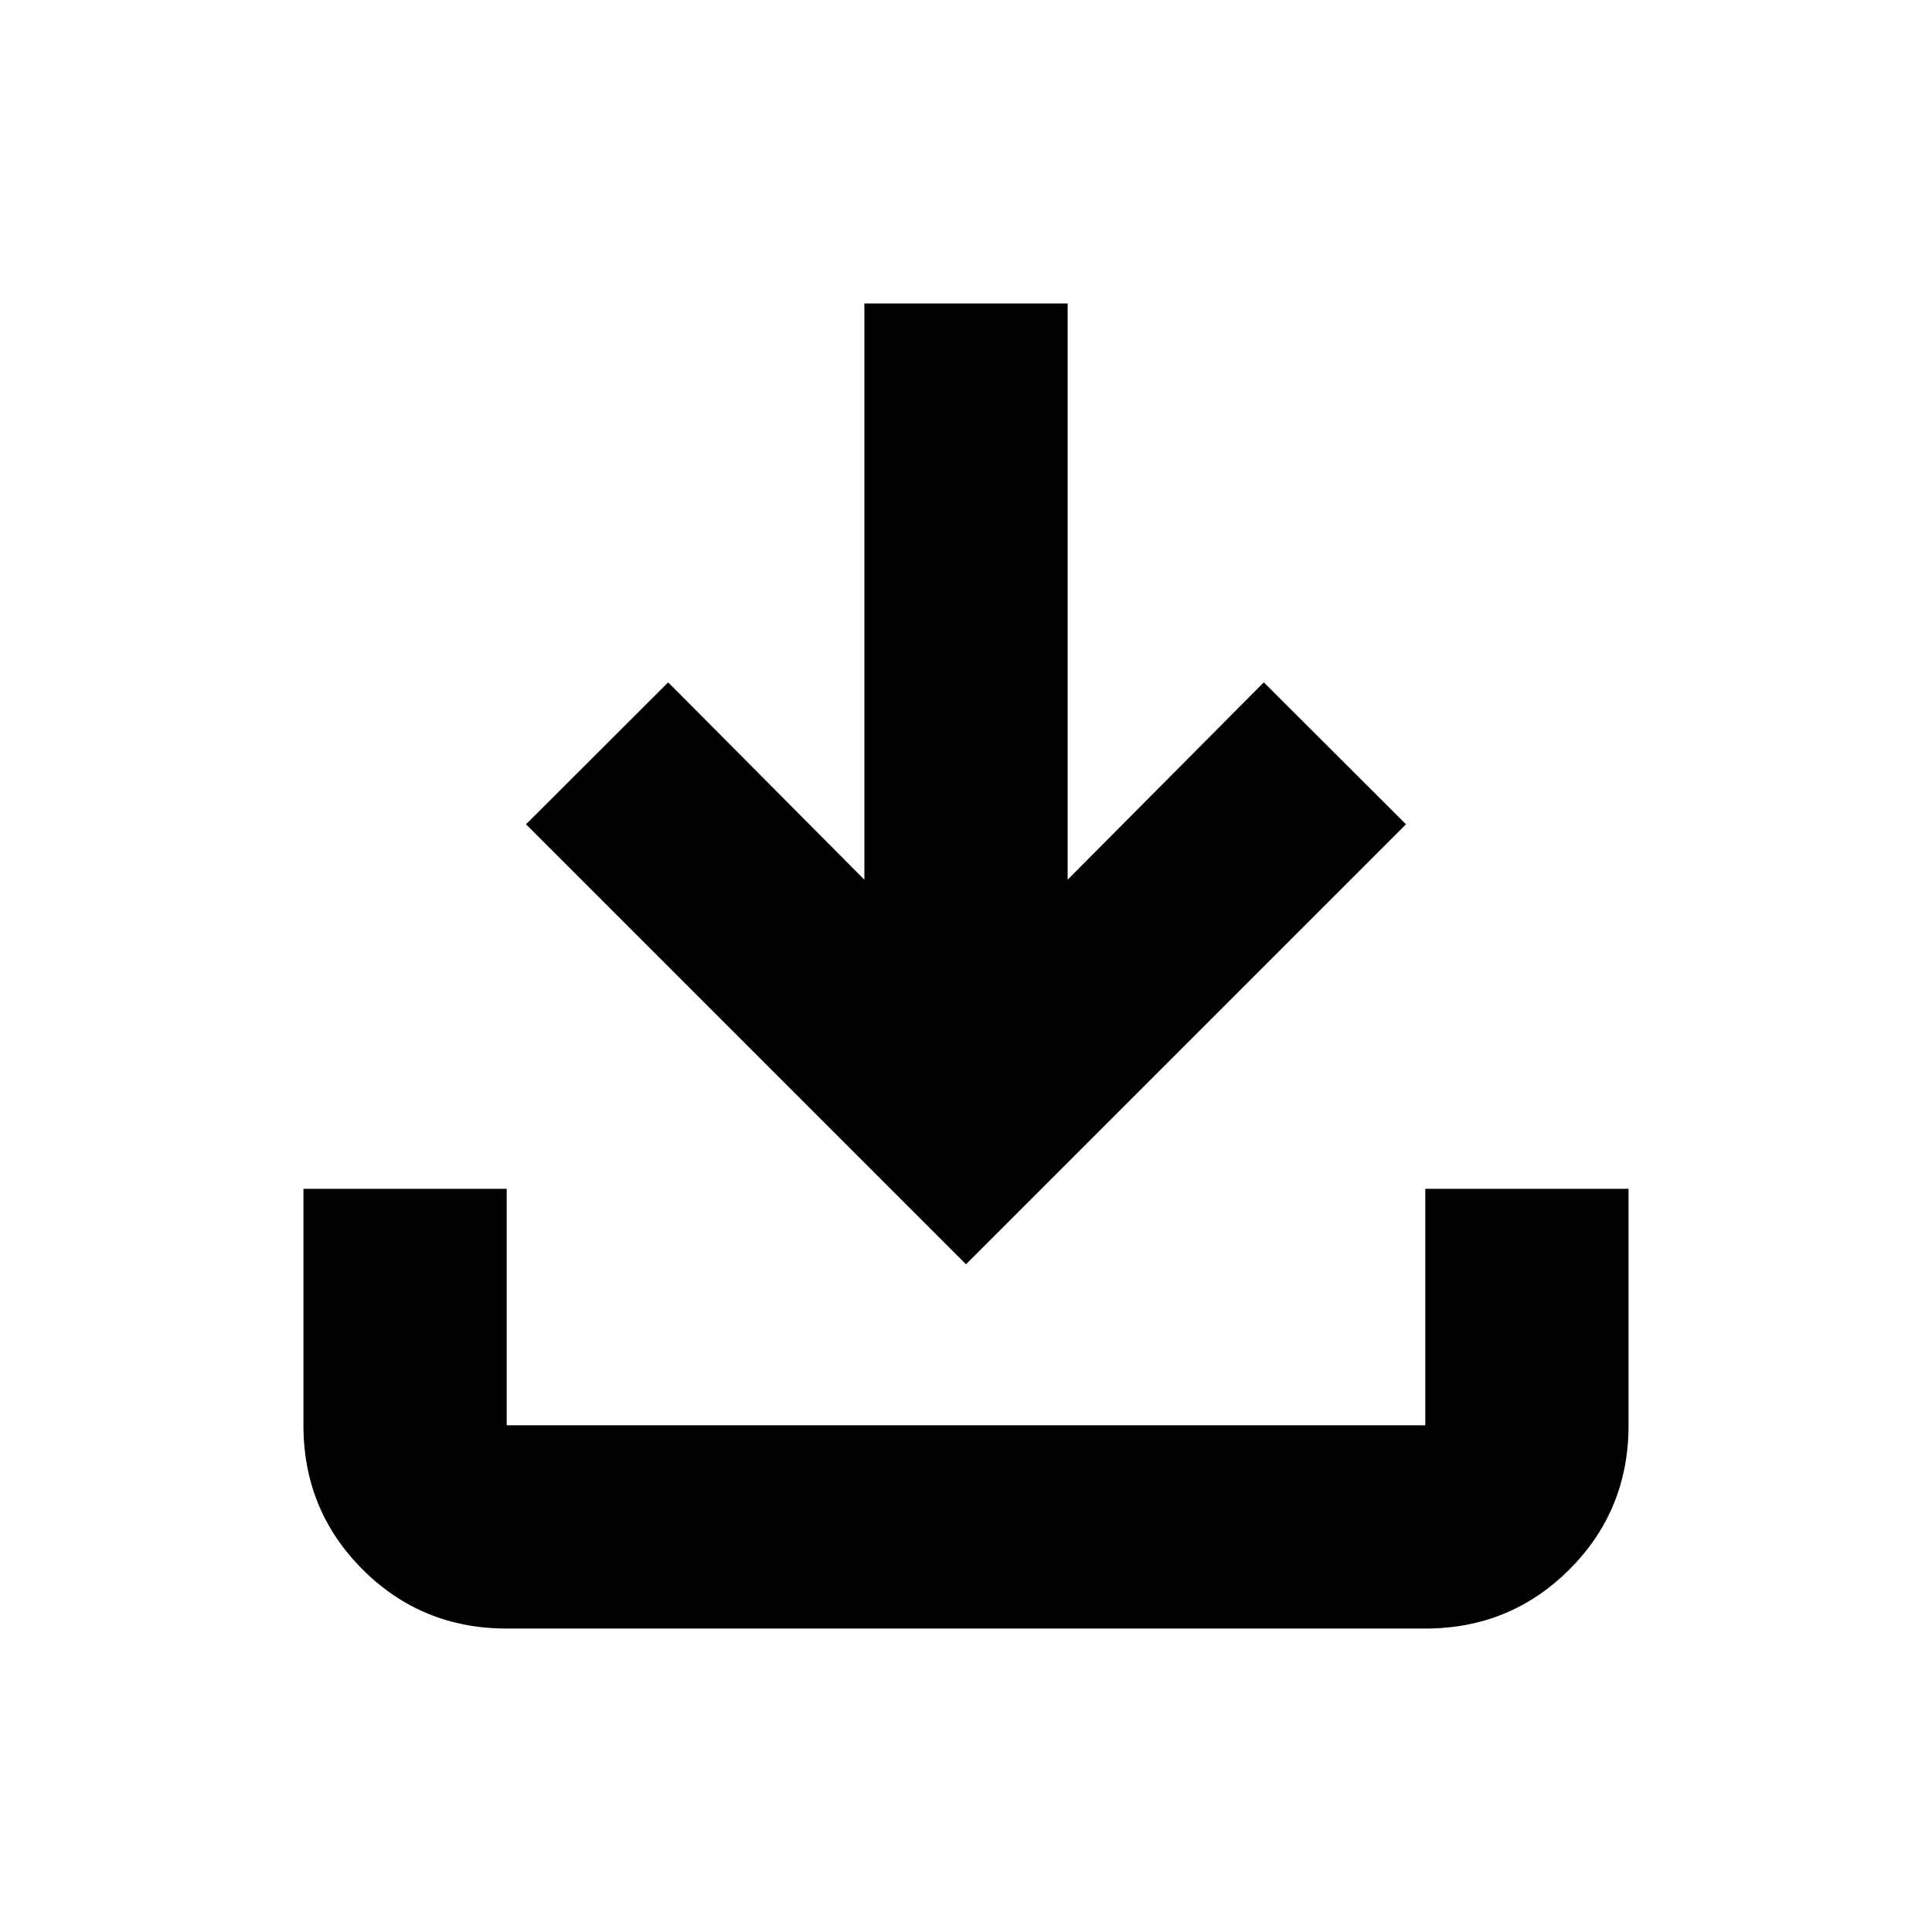<svg xmlns="http://www.w3.org/2000/svg" height="24" viewBox="0 -960 960 960" width="24"><path d="M480-331.78 261.37-550.41l70.65-70.53 97.48 98.05v-286.33h101v286.33l97.48-98.05 70.65 70.53L480-331.78Zm-228.22 181q-42.24 0-71.62-29.38-29.38-29.38-29.38-71.62v-117.5h101v117.5h456.44v-117.5h101v117.5q0 42.24-29.38 71.62-29.38 29.38-71.62 29.38H251.78Z"/></svg>